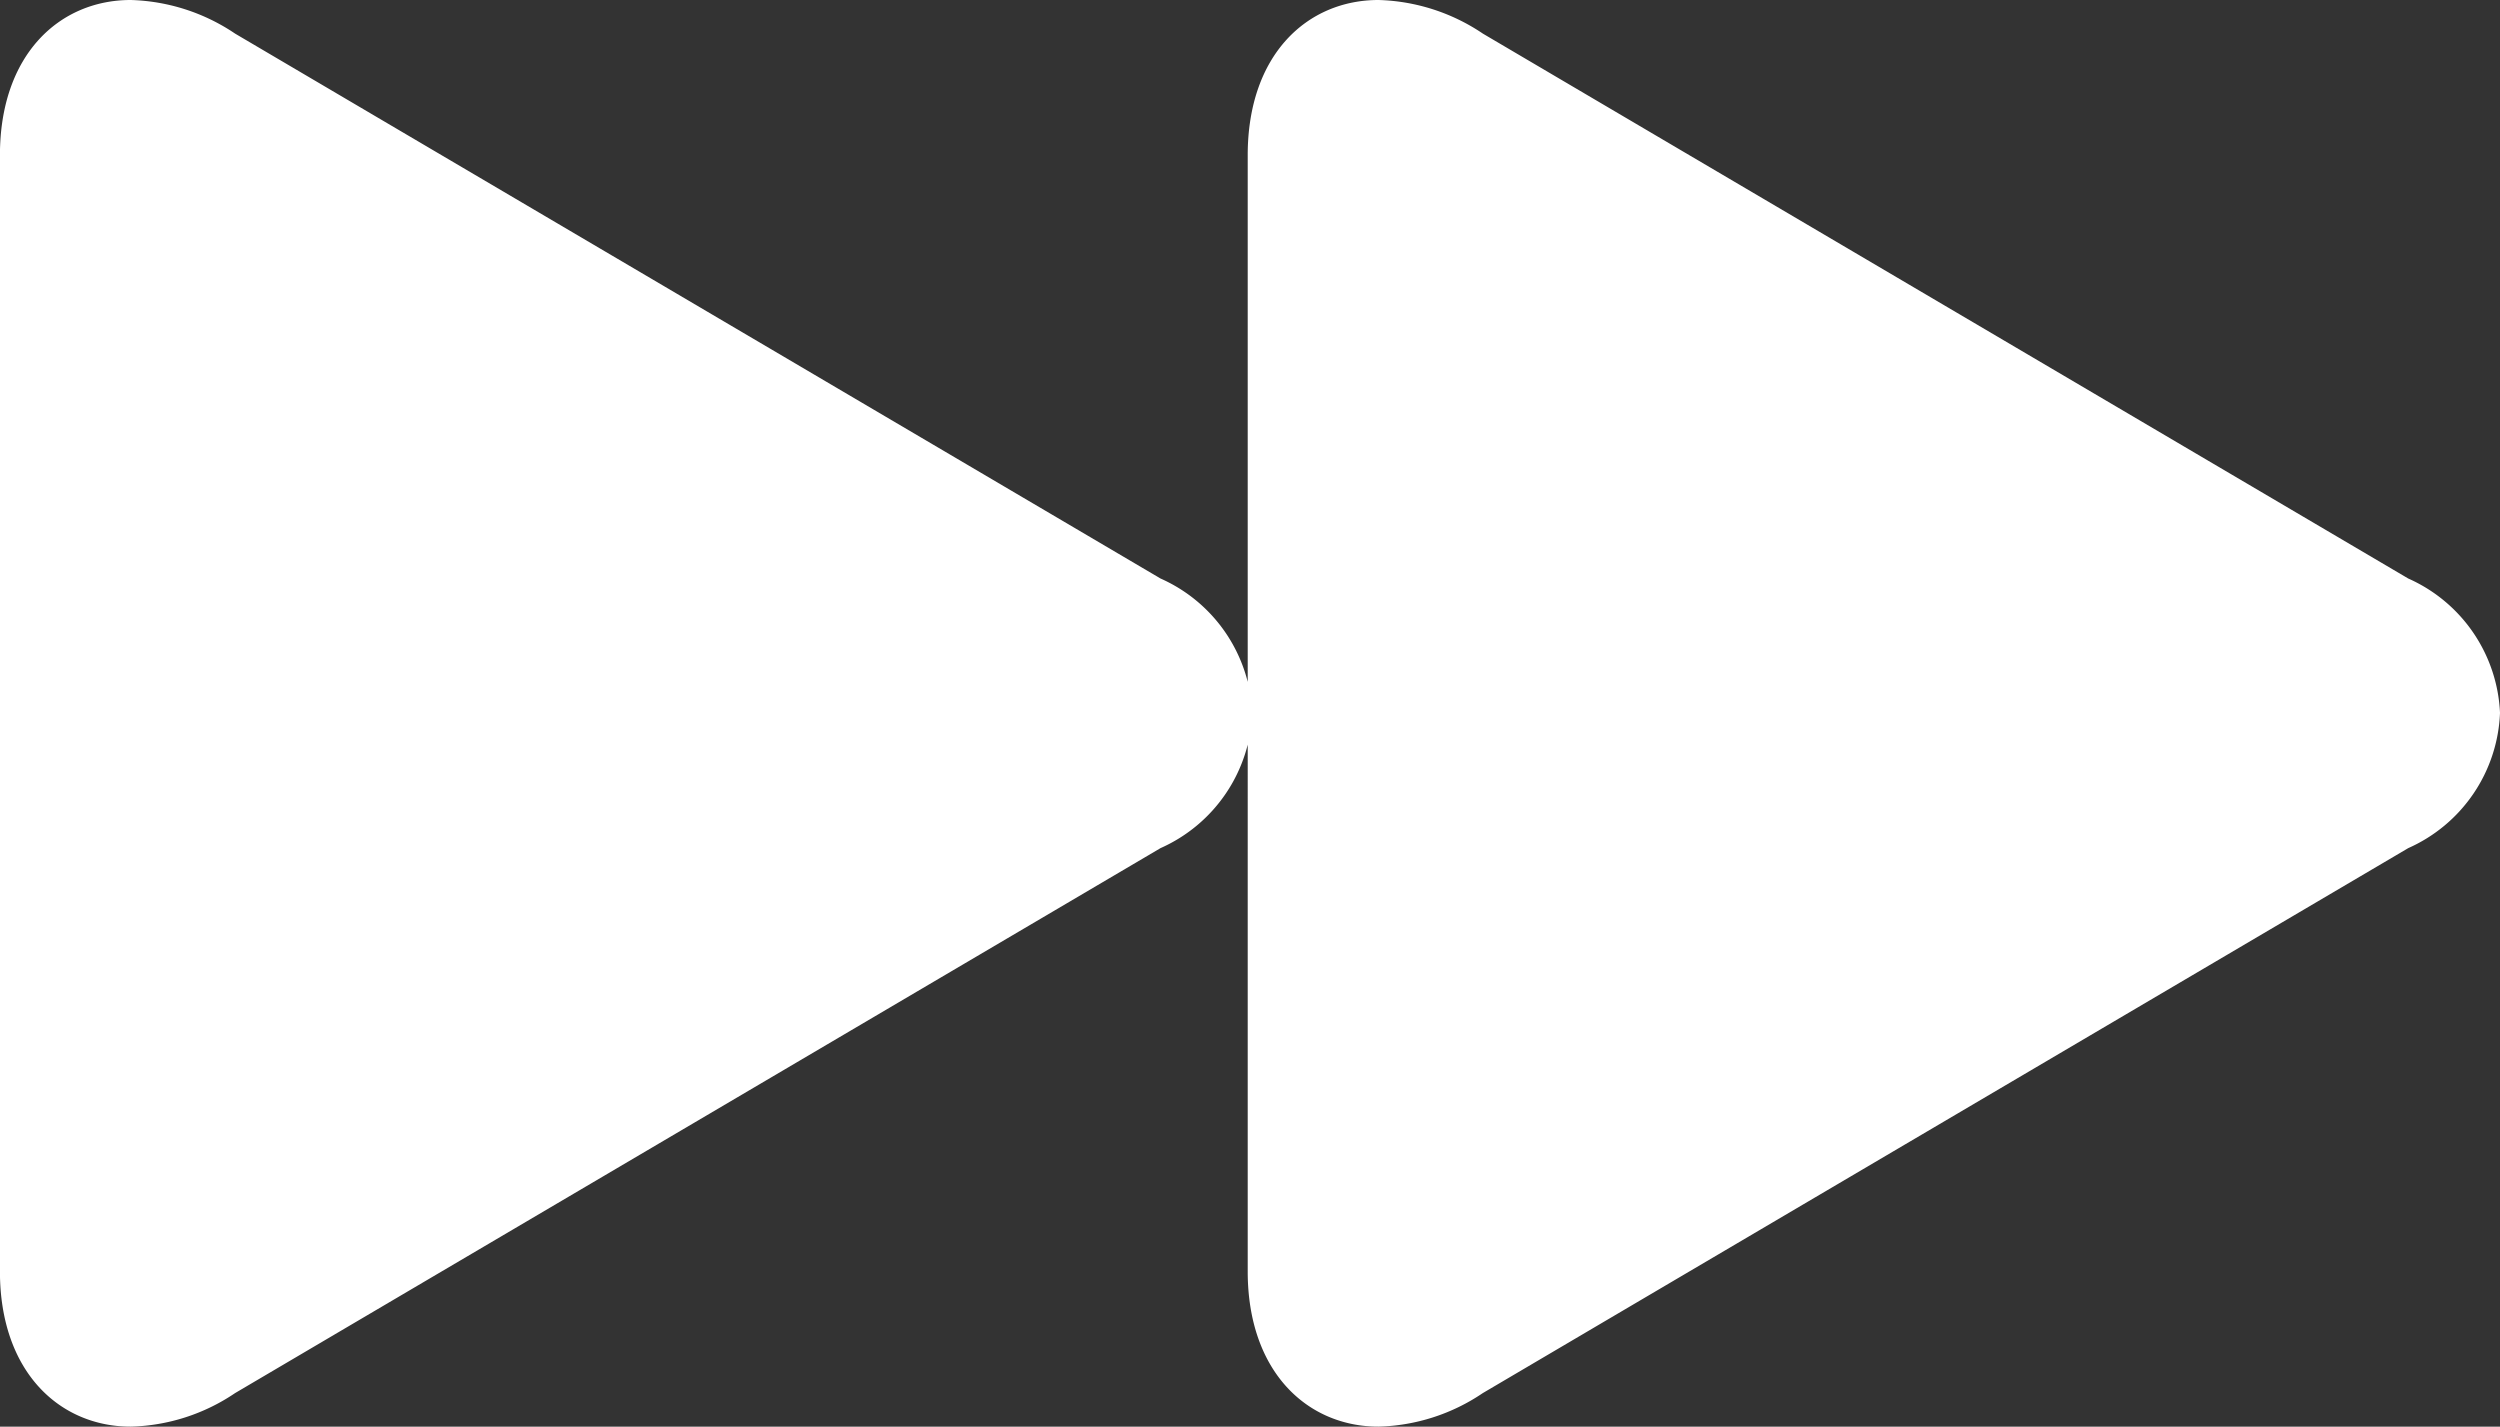 <svg xmlns="http://www.w3.org/2000/svg" width="42.057" height="24" viewBox="0 0 42.057 24">
  <rect x="0" y="0" width="42.057" height="24" fill="#333333" stroke="none"/>
  <path id="Següent_Contingut" data-name="Següent Contingut" d="M54.919,24.019c-1.192,0-2.2-.917-2.2-2.612V2.631c0-1.7,1.007-2.612,2.2-2.612a3.3,3.3,0,0,1,1.757.566L72.242,9.751a2.6,2.6,0,0,1,1.544,2.26,2.6,2.6,0,0,1-1.544,2.276L56.675,23.454a3.278,3.278,0,0,1-1.757.565m-20.99,0c-1.192,0-2.2-.917-2.2-2.612V2.631c0-1.7,1.007-2.612,2.2-2.612a3.3,3.3,0,0,1,1.757.566L51.252,9.751a2.6,2.6,0,0,1,1.544,2.26,2.6,2.6,0,0,1-1.544,2.276L35.685,23.454a3.278,3.278,0,0,1-1.757.565" transform="translate(-31.729 -0.019)" fill="#fff"/>
</svg>
